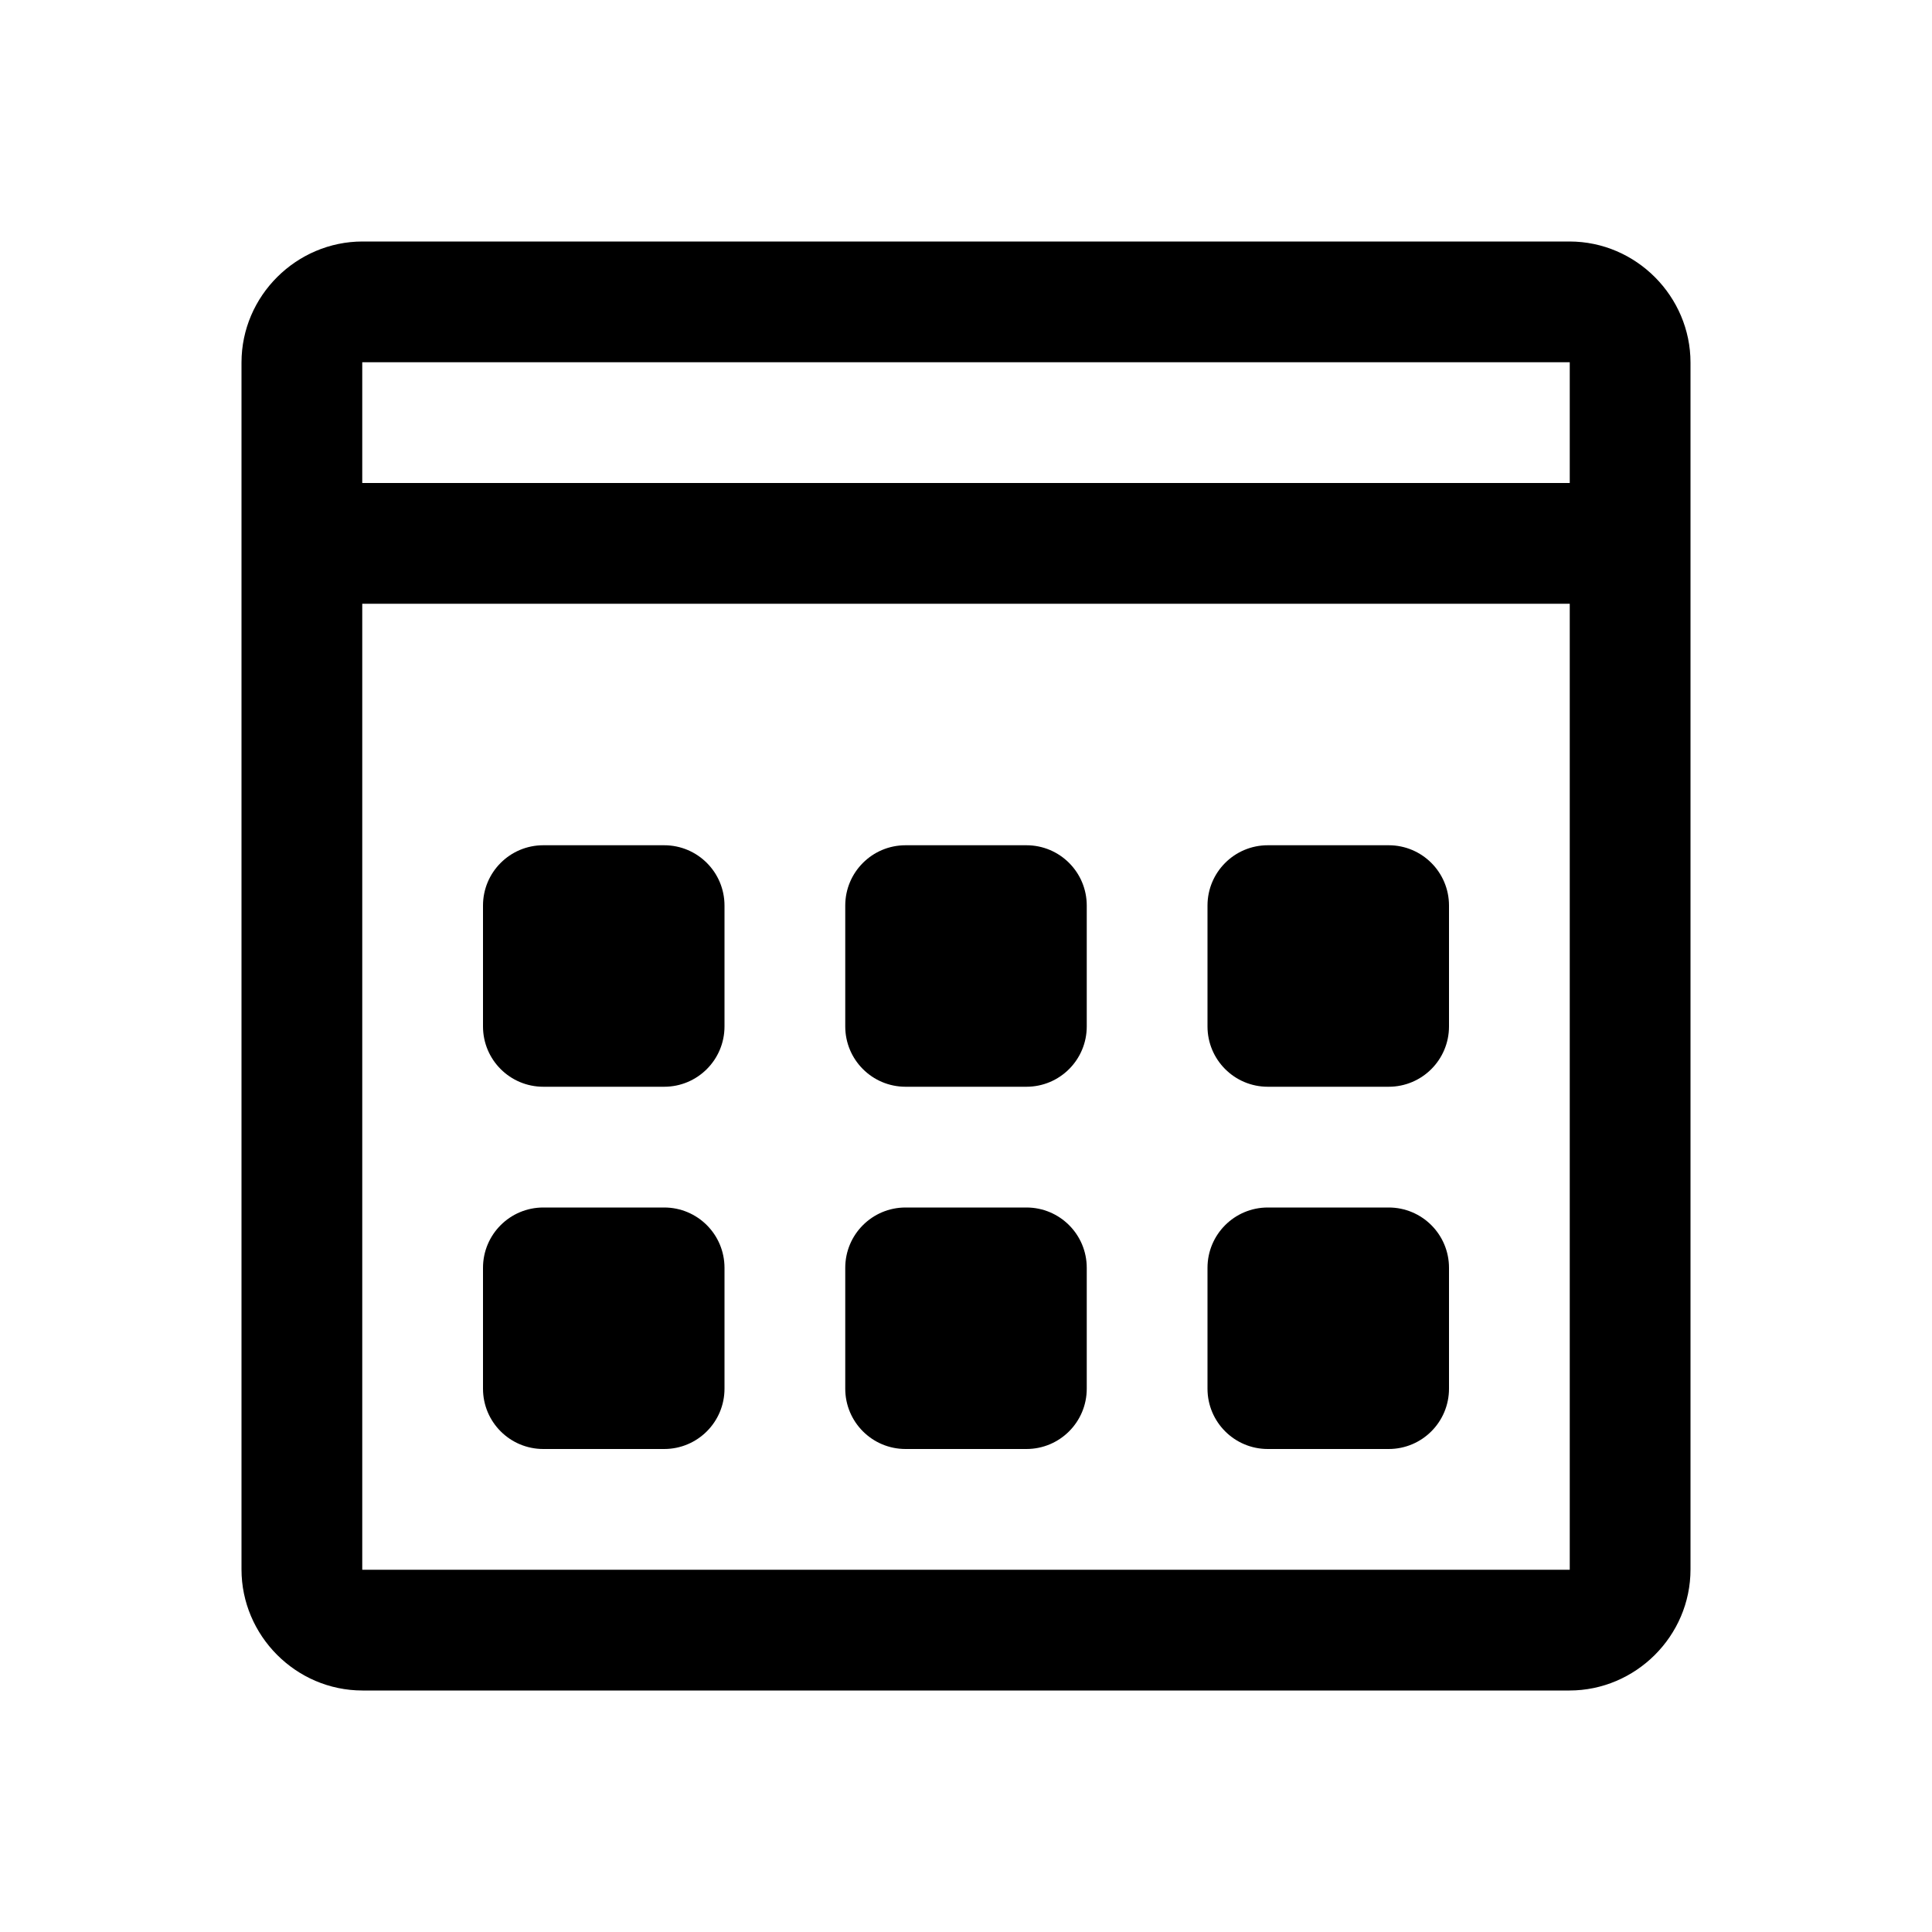 <!-- Generated by IcoMoon.io -->
<svg version="1.1" xmlns="http://www.w3.org/2000/svg" width="32" height="32" viewBox="0 0 32 32">
<title>icon__calculator</title>
<path d="M4 6.005c0-1.107 0.912-2.005 2.005-2.005h19.99c1.107 0 2.005 0.912 2.005 2.005v19.99c0 1.107-0.912 2.005-2.005 2.005h-19.99c-1.107 0-2.005-0.912-2.005-2.005v-19.99zM6 10v16h20v-16h-20zM6 6v2h20v-2h-20zM8 14.999c0-0.552 0.447-0.999 0.999-0.999h2.002c0.552 0 0.999 0.447 0.999 0.999v2.002c0 0.552-0.447 0.999-0.999 0.999h-2.002c-0.552 0-0.999-0.447-0.999-0.999v-2.002zM8 20.999c0-0.552 0.447-0.999 0.999-0.999h2.002c0.552 0 0.999 0.447 0.999 0.999v2.002c0 0.552-0.447 0.999-0.999 0.999h-2.002c-0.552 0-0.999-0.447-0.999-0.999v-2.002zM14 14.999c0-0.552 0.447-0.999 0.999-0.999h2.002c0.552 0 0.999 0.447 0.999 0.999v2.002c0 0.552-0.447 0.999-0.999 0.999h-2.002c-0.552 0-0.999-0.447-0.999-0.999v-2.002zM14 20.999c0-0.552 0.447-0.999 0.999-0.999h2.002c0.552 0 0.999 0.447 0.999 0.999v2.002c0 0.552-0.447 0.999-0.999 0.999h-2.002c-0.552 0-0.999-0.447-0.999-0.999v-2.002zM20 14.999c0-0.552 0.447-0.999 0.999-0.999h2.002c0.552 0 0.999 0.447 0.999 0.999v2.002c0 0.552-0.447 0.999-0.999 0.999h-2.002c-0.552 0-0.999-0.447-0.999-0.999v-2.002zM20 20.999c0-0.552 0.447-0.999 0.999-0.999h2.002c0.552 0 0.999 0.447 0.999 0.999v2.002c0 0.552-0.447 0.999-0.999 0.999h-2.002c-0.552 0-0.999-0.447-0.999-0.999v-2.002z"></path>
</svg>
